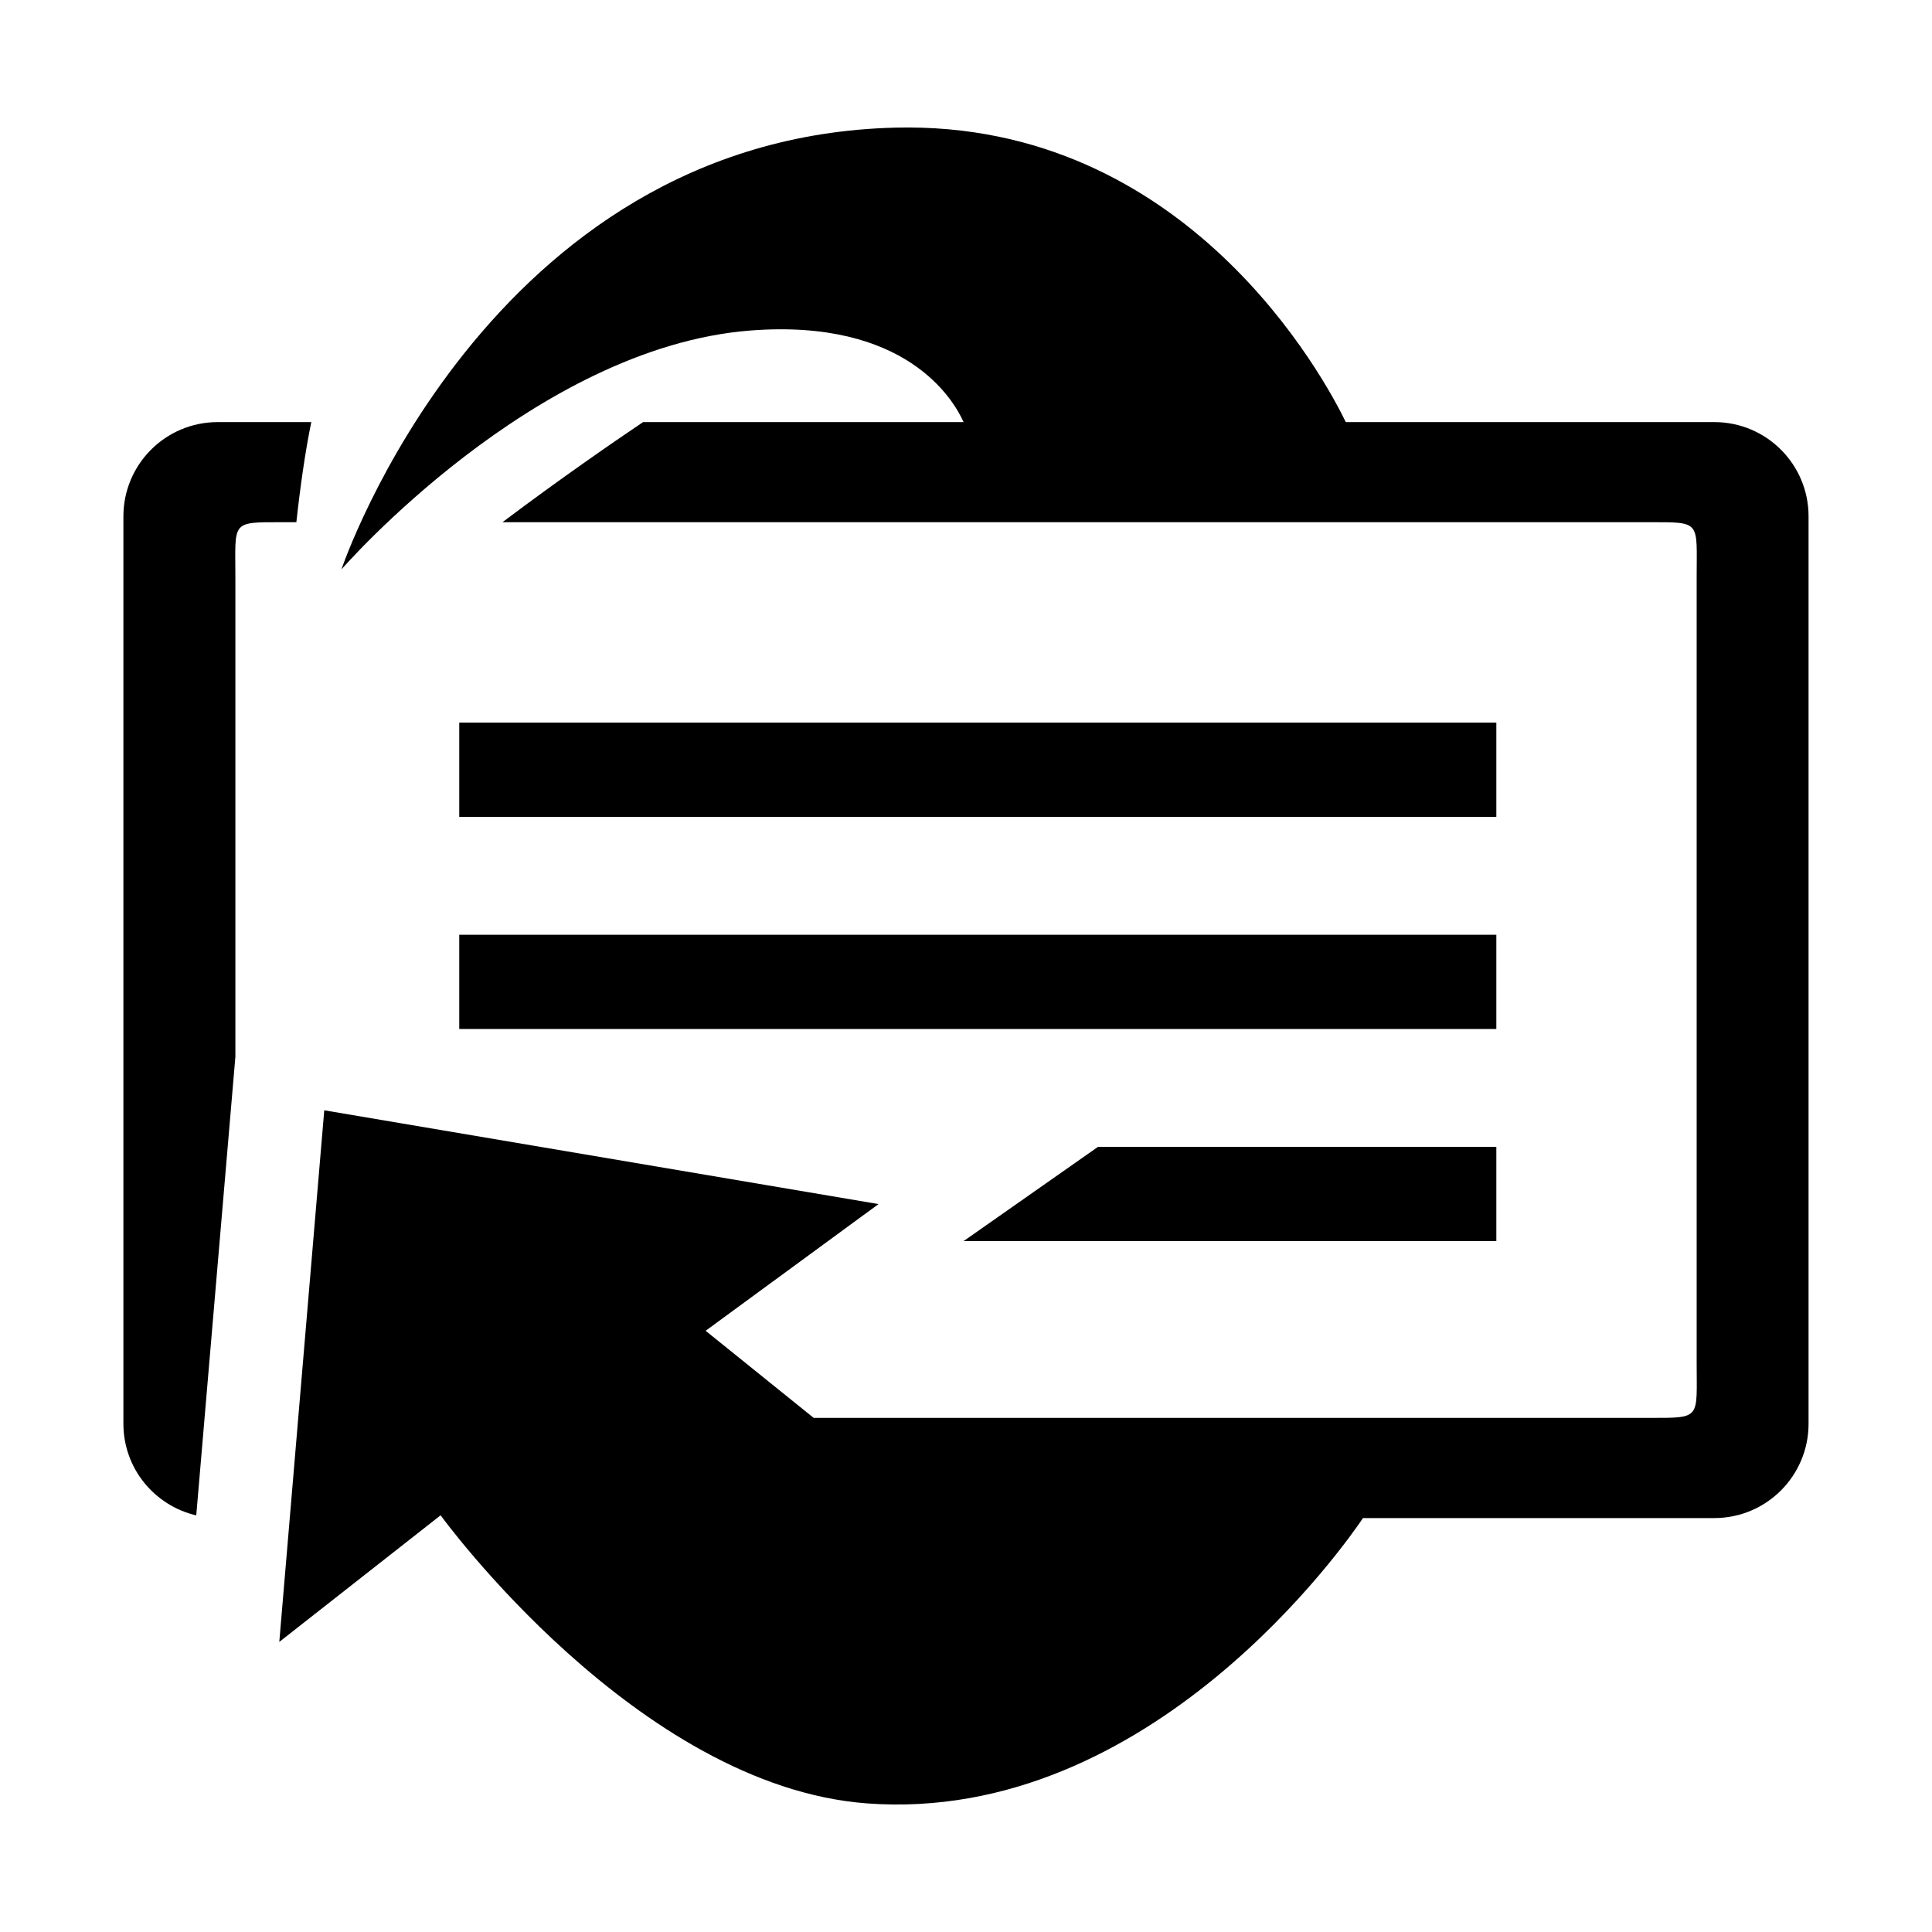 <?xml version="1.0" encoding="utf-8"?>
<svg version="1.1"
	 xmlns="http://www.w3.org/2000/svg" x="0px" y="0px" width="48px" height="48px" viewBox="-3.066 -3.167 48 48">
<defs>
</defs>
<rect x="8.344" y="14.786" width="25.766" height="2.343"/>
<rect x="8.344" y="20.057" width="25.766" height="2.341"/>
<polygon points="24.214,25.326 20.874,27.668 34.11,27.668 34.11,25.326 "/>
<path d="M2.782,23.088V11.179c0-1.403-0.123-1.372,1.17-1.372h0.345C4.394,8.92,4.516,8.06,4.668,7.32H2.342
	C1.048,7.32,0,8.369,0,9.662v22.545c0,1.109,0.773,2.034,1.81,2.275L2.782,23.088z"/>
<path d="M39.528,7.32H30.37c-0.506-1.043-3.926-7.495-11.191-7.316C9.019,0.254,5.417,10.98,5.417,10.98s4.786-5.515,10.155-5.935
	c3.869-0.302,5.049,1.71,5.302,2.275h-7.963c-0.719,0.484-2.054,1.403-3.493,2.487h28.499c1.291,0,1.17-0.032,1.17,1.372v19.51
	c0,1.402,0.121,1.371-1.17,1.371H17.15l-2.685-2.164l4.296-3.148l-13.771-2.33L3.873,37.626l4.008-3.146
	c0,0,4.878,6.732,10.595,7.158c7.063,0.523,11.938-6.519,12.321-7.089h8.73c1.291,0,2.34-1.049,2.34-2.342V9.662
	C41.868,8.369,40.819,7.32,39.528,7.32z"/>
</svg>
